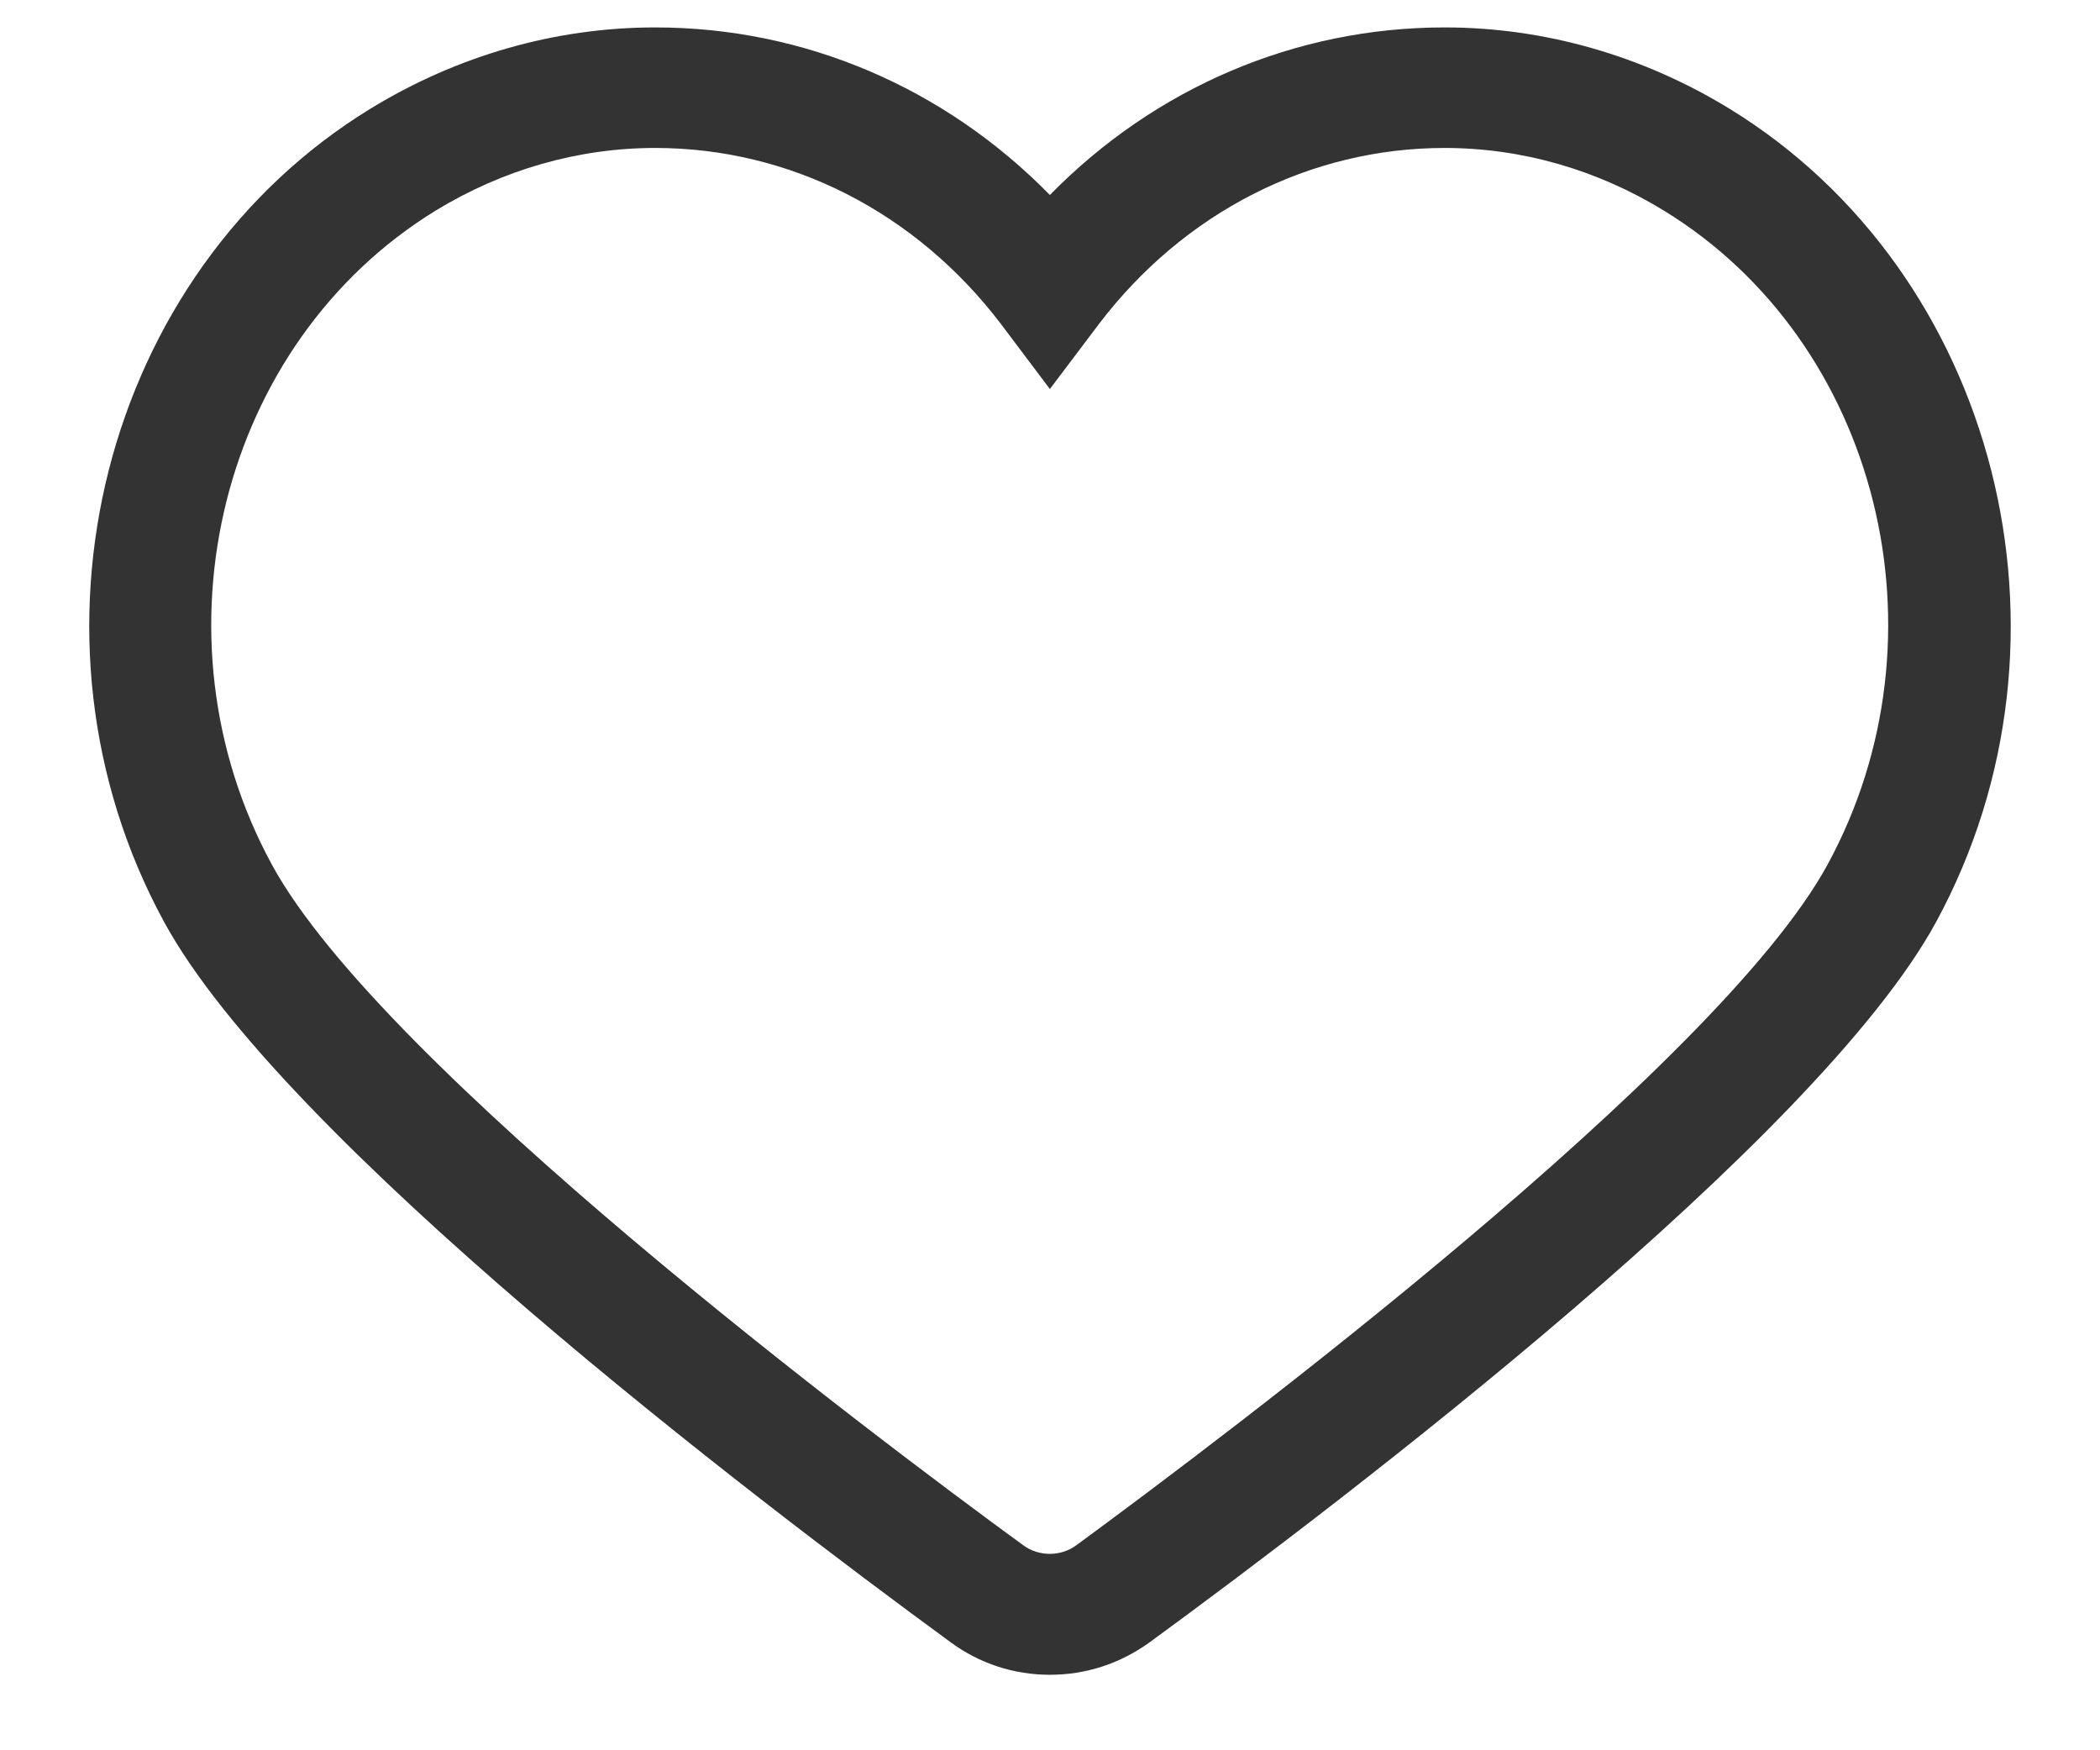 <svg width="18" height="15" viewBox="0 0 18 15" fill="none" xmlns="http://www.w3.org/2000/svg">
<path d="M8.999 14.353C8.691 14.353 8.396 14.257 8.148 14.074C6.458 12.838 2.419 9.763 1.406 7.9C0.081 5.466 0.877 2.339 3.176 0.931C3.92 0.476 4.761 0.235 5.616 0.235C6.896 0.235 8.098 0.752 8.999 1.671C9.9 0.752 11.103 0.235 12.383 0.235C13.238 0.235 14.079 0.476 14.823 0.931C17.122 2.339 17.918 5.466 16.596 7.9C15.583 9.763 11.545 12.838 9.855 14.074C9.602 14.257 9.308 14.353 8.999 14.353ZM5.616 1.268C4.957 1.268 4.309 1.454 3.734 1.805C1.893 2.935 1.262 5.448 2.331 7.411C3.271 9.14 7.499 12.315 8.772 13.244C8.905 13.341 9.091 13.341 9.224 13.244C10.496 12.311 14.724 9.136 15.664 7.411C16.733 5.448 16.102 2.931 14.262 1.805C13.69 1.454 13.042 1.268 12.383 1.268C11.229 1.268 10.149 1.819 9.42 2.776L8.999 3.334L8.579 2.776C7.85 1.819 6.773 1.268 5.616 1.268Z" fill="#333333"/>
</svg>
